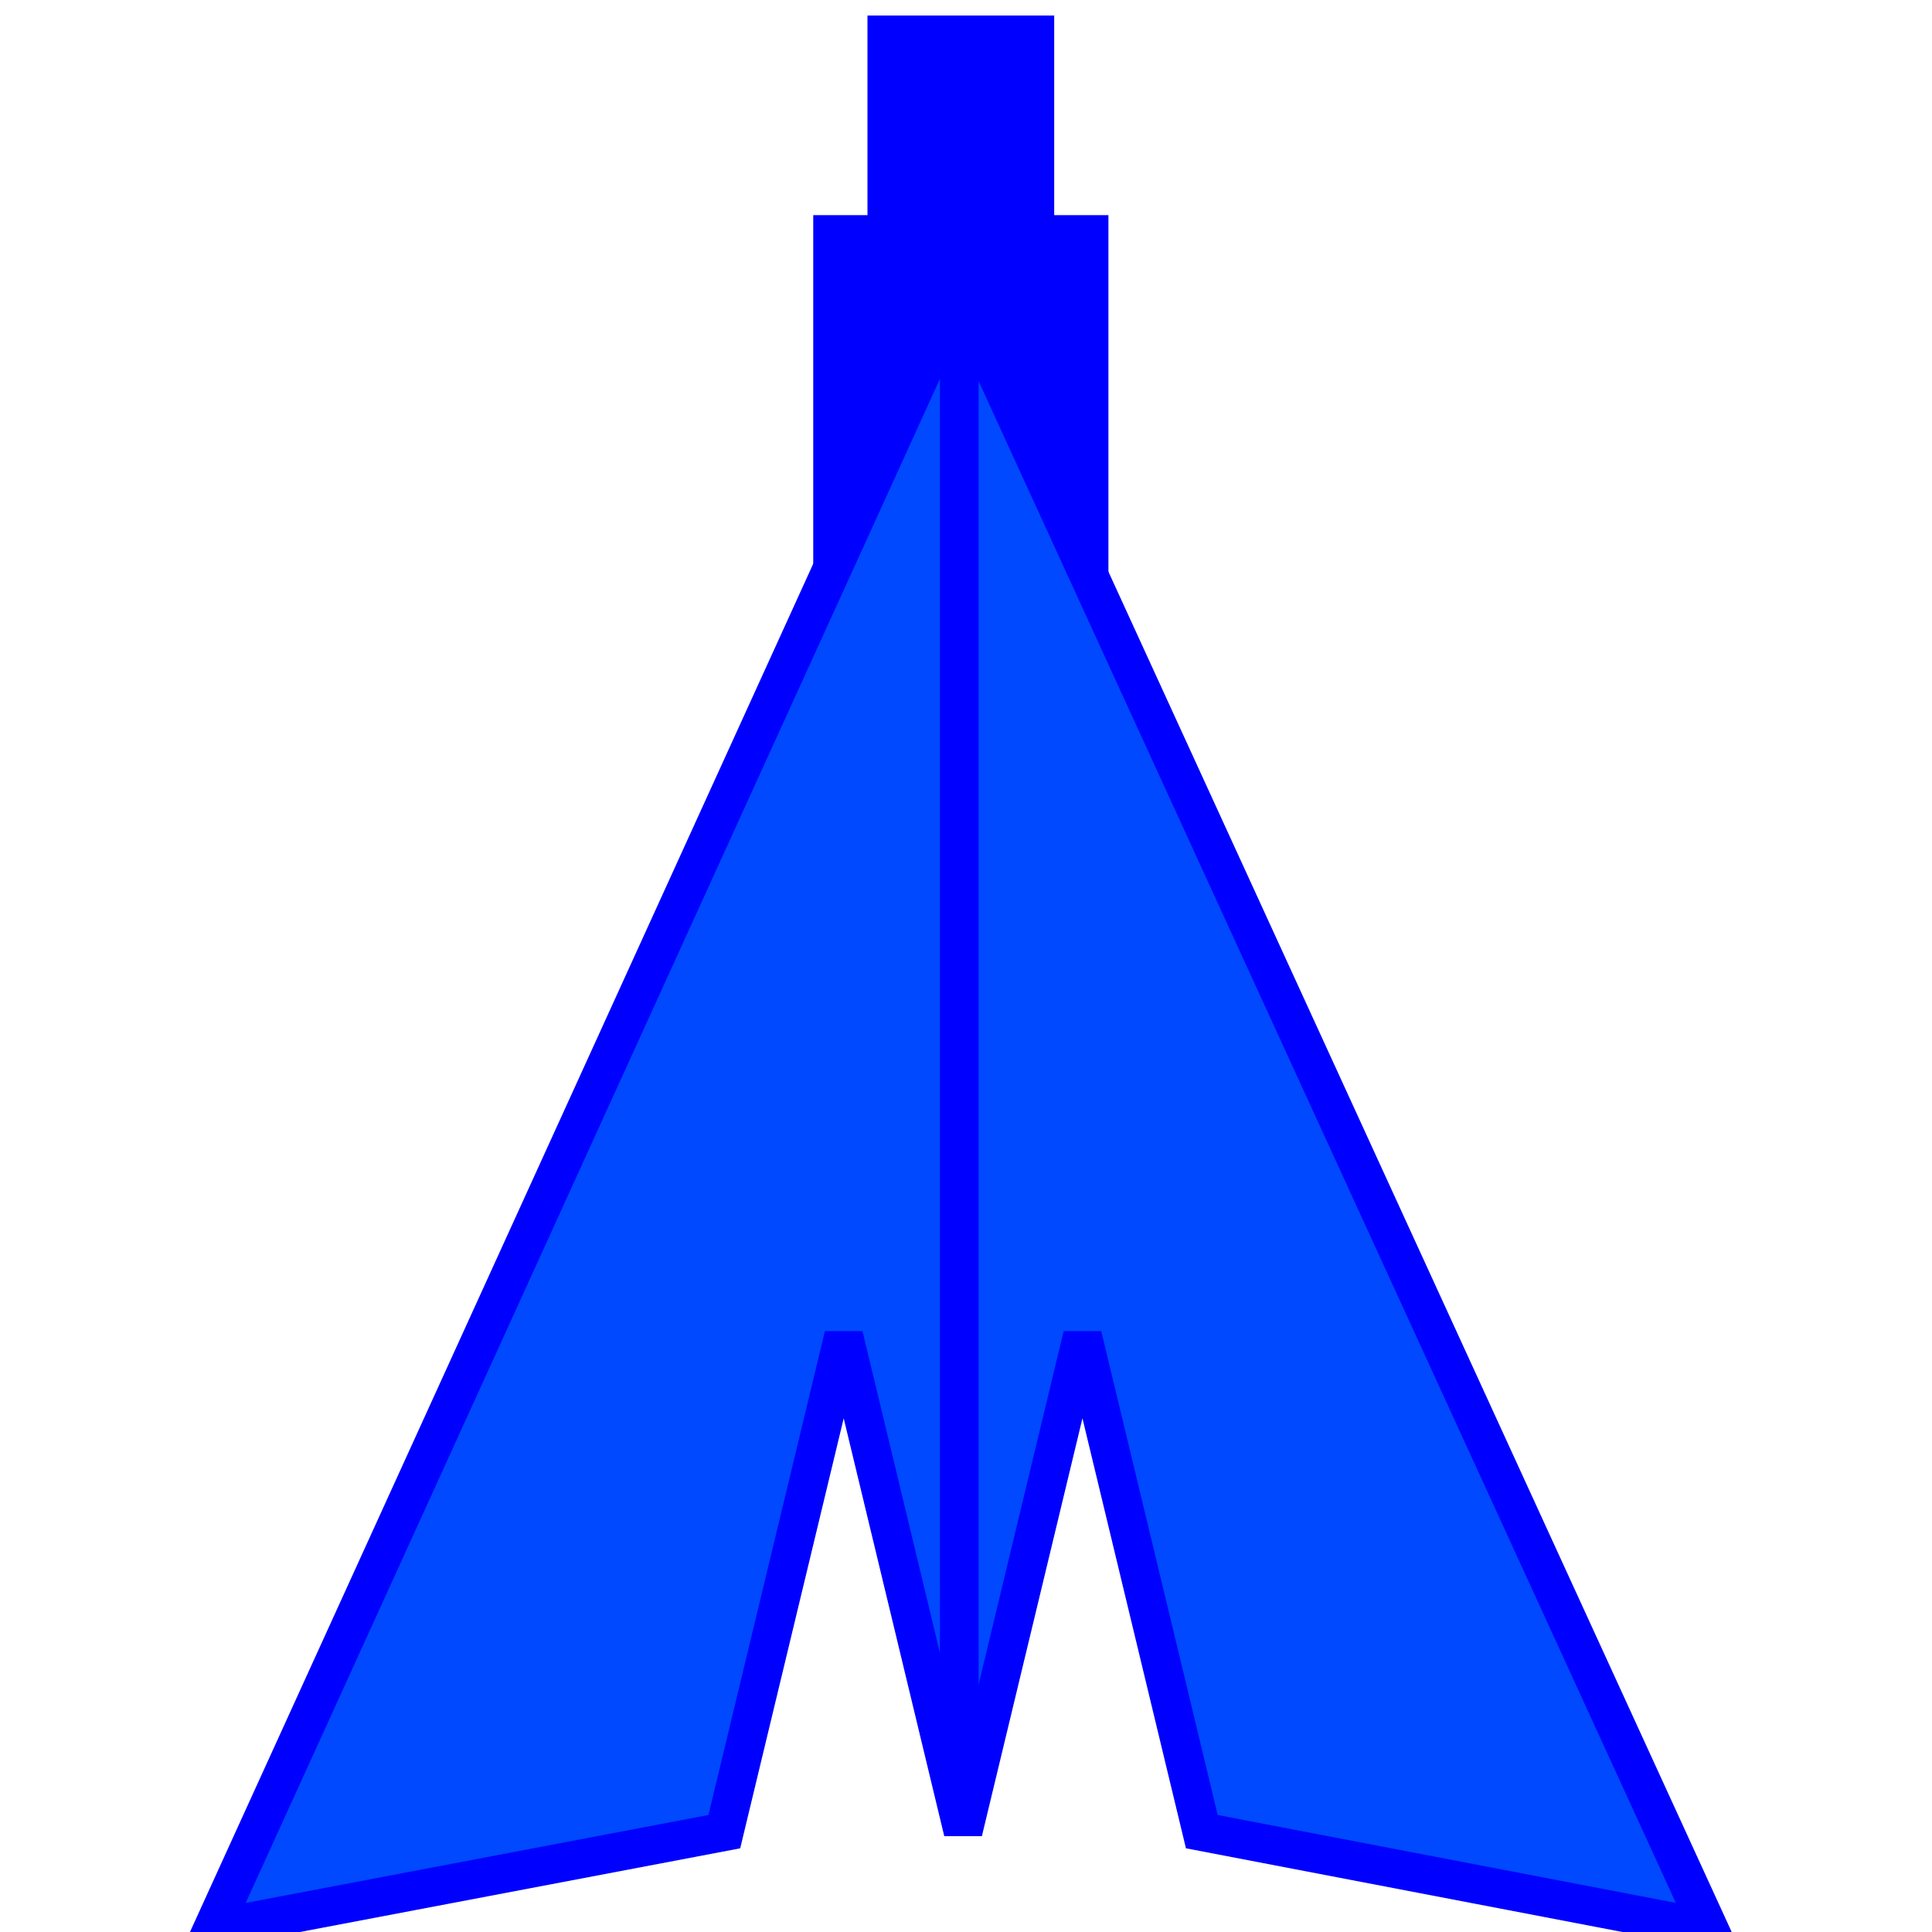 <?xml version="1.0" encoding="UTF-8" standalone="no"?>
<!-- Created with Inkscape (http://www.inkscape.org/) -->

<svg
   xmlns:dc="http://purl.org/dc/elements/1.1/"
   xmlns:cc="http://creativecommons.org/ns#"
   xmlns:rdf="http://www.w3.org/1999/02/22-rdf-syntax-ns#"
   xmlns:svg="http://www.w3.org/2000/svg"
   xmlns="http://www.w3.org/2000/svg"
   xmlns:xlink="http://www.w3.org/1999/xlink"
   xmlns:sodipodi="http://sodipodi.sourceforge.net/DTD/sodipodi-0.dtd"
   xmlns:inkscape="http://www.inkscape.org/namespaces/inkscape"
   width="50"
   height="50"
   id="svg2"
   version="1.1"
   inkscape:version="0.48.5 r10040"
   sodipodi:docname="Neues Dokument 1">
  <defs
     id="defs4">
    <linearGradient
       inkscape:collect="always"
       id="linearGradient3769">
      <stop
         style="stop-color:#0049ff;stop-opacity:1;"
         offset="0"
         id="stop3771" />
      <stop
         id="stop3777"
         offset="0.506"
         style="stop-color:#0049ff;stop-opacity:0.49;" />
      <stop
         style="stop-color:#0049ff;stop-opacity:0;"
         offset="1"
         id="stop3773" />
    </linearGradient>
    <linearGradient
       inkscape:collect="always"
       xlink:href="#linearGradient3769"
       id="linearGradient3775"
       x1="16.48"
       y1="1032.811"
       x2="24.499"
       y2="1035.466"
       gradientUnits="userSpaceOnUse" />
  </defs>
  <sodipodi:namedview
     id="base"
     pagecolor="#ffffff"
     bordercolor="#666666"
     borderopacity="1.0"
     inkscape:pageopacity="0.0"
     inkscape:pageshadow="2"
     inkscape:zoom="7.7074639"
     inkscape:cx="19.252032"
     inkscape:cy="28.053507"
     inkscape:document-units="px"
     inkscape:current-layer="layer1"
     showgrid="false"
     inkscape:window-width="1366"
     inkscape:window-height="720"
     inkscape:window-x="0"
     inkscape:window-y="0"
     inkscape:window-maximized="1" />
  <g
     inkscape:label="Ebene 1"
     inkscape:groupmode="layer"
     id="layer1"
     transform="translate(0,-1002.362)">
    <g
       id="g3795"
       transform="matrix(1.035,0,0,1.035,-0.99,-35.065)">
      <path
         inkscape:connector-curvature="0"
         id="rect2987"
         d="m 21.775,1008.208 6.414,0 0,9.897 -6.414,0 z"
         style="fill:#0000ff;fill-opacity:1;fill-rule:evenodd;stroke:#0000ff;stroke-width:0.967px;stroke-linecap:butt;stroke-linejoin:miter;stroke-opacity:1" />
      <path
         inkscape:connector-curvature="0"
         id="rect2989"
         d="m 23.131,1003.217 3.702,0 0,5.054 -3.702,0 z"
         style="fill:#0000ff;fill-opacity:1;fill-rule:evenodd;stroke:#0000ff;stroke-width:0.967px;stroke-linecap:butt;stroke-linejoin:miter;stroke-opacity:1" />
      <path
         sodipodi:nodetypes="ccccccccc"
         inkscape:connector-curvature="0"
         id="path2985"
         d="m 24.927,1009.626 -18.654,40.951 12.795,-2.432 2.985,-12.402 2.985,12.402 2.985,-12.402 2.985,12.402 12.682,2.432 z"
         style="fill:#0049ff;fill-opacity:1;stroke:#0000ff;stroke-width:0.967;stroke-linecap:butt;stroke-linejoin:miter;stroke-miterlimit:4;stroke-opacity:1;stroke-dasharray:none" />
      <path
         inkscape:connector-curvature="0"
         id="path3779"
         d="m 24.943,1009.985 0,37.261"
         style="fill:none;stroke:#0000ff;stroke-width:0.967px;stroke-linecap:butt;stroke-linejoin:miter;stroke-opacity:1" />
    </g>
  </g>
</svg>
